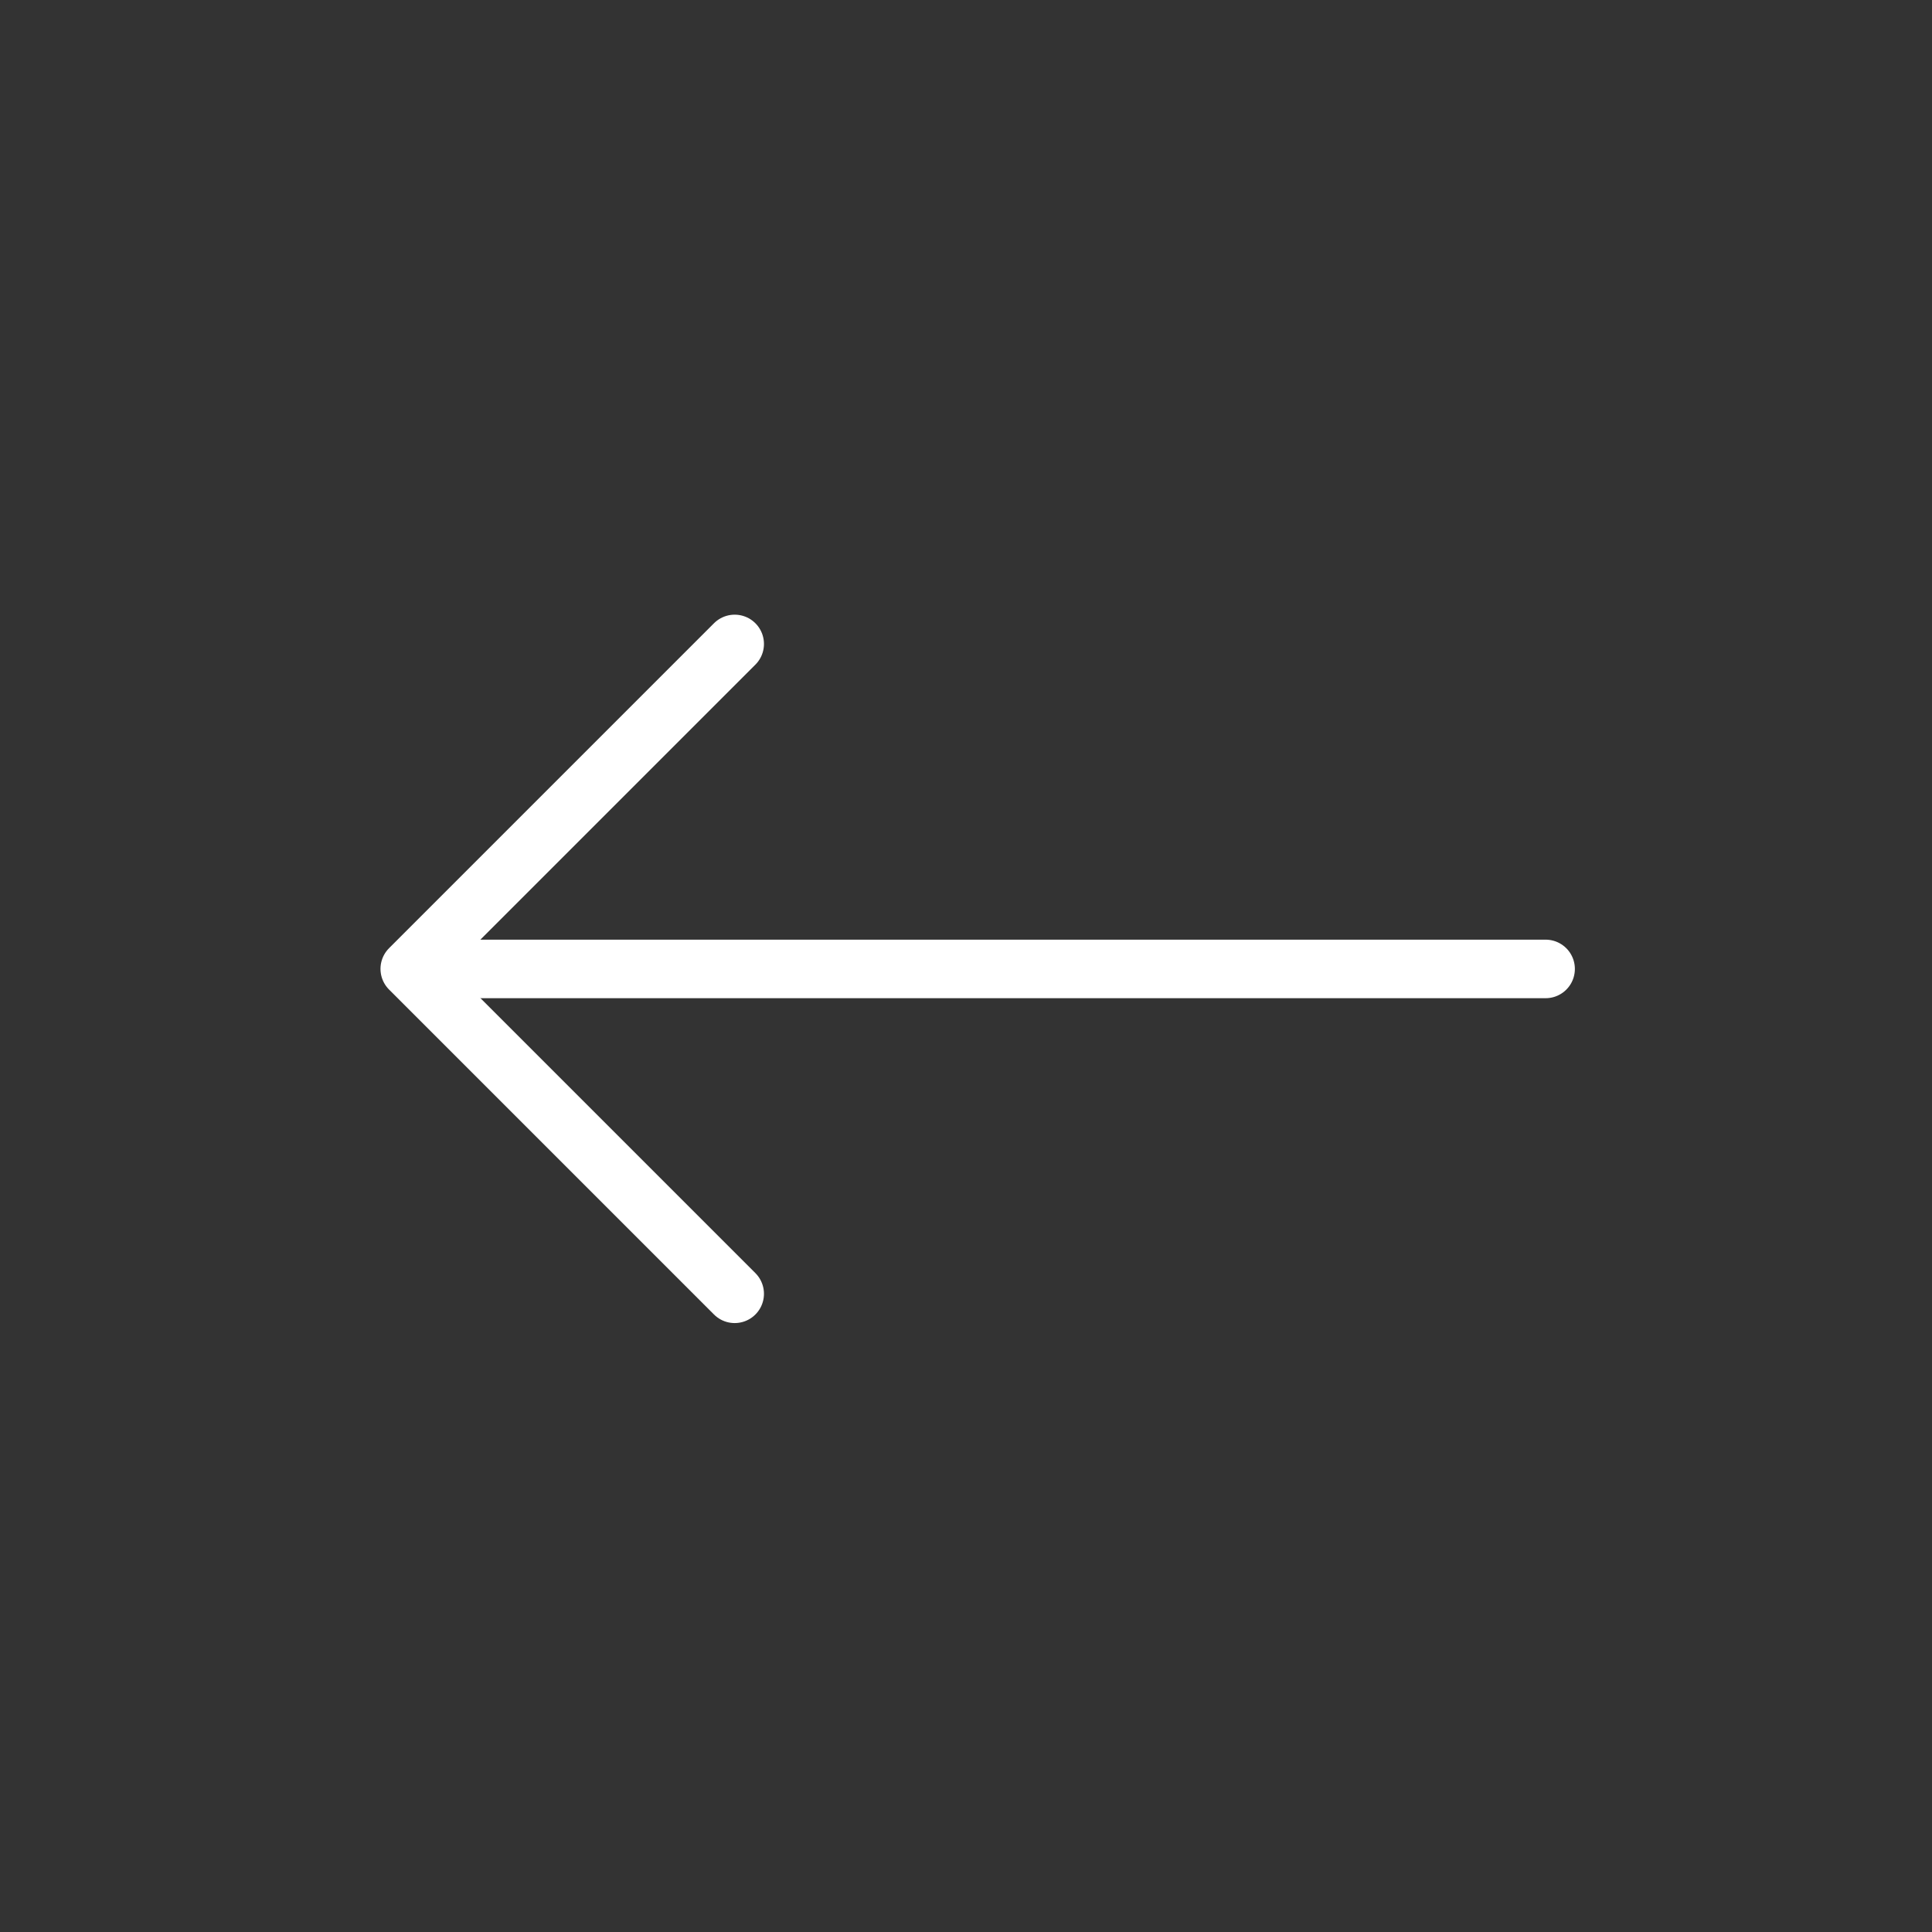 <svg xmlns="http://www.w3.org/2000/svg" width="33" height="33" viewBox="0 0 33 33">
  <rect x="0" y="0" width="33" height="33" fill="#333333" stroke="none"/>
  <g id="그룹_143" data-name="그룹 143" transform="translate(-327 -46)">
    <g id="그룹_130" data-name="그룹 130" transform="translate(687.421 123.16) rotate(180)">
      <path id="패스_50" data-name="패스 50" d="M-1428.566-142.027l5.55,5.55-5.55,5.55" transform="translate(1776.438 197.088)" fill="none" stroke="#fff" stroke-linecap="round" stroke-linejoin="round" stroke-width="1"/>
      <line id="선_44" data-name="선 44" x2="18.874" transform="translate(334.021 60.61)" fill="none" stroke="#fff" stroke-linecap="round" stroke-width="1"/>
    </g>
    <rect id="사각형_227" data-name="사각형 227" width="33" height="33" transform="translate(327 46)" fill="none"/>
  </g>
</svg>
